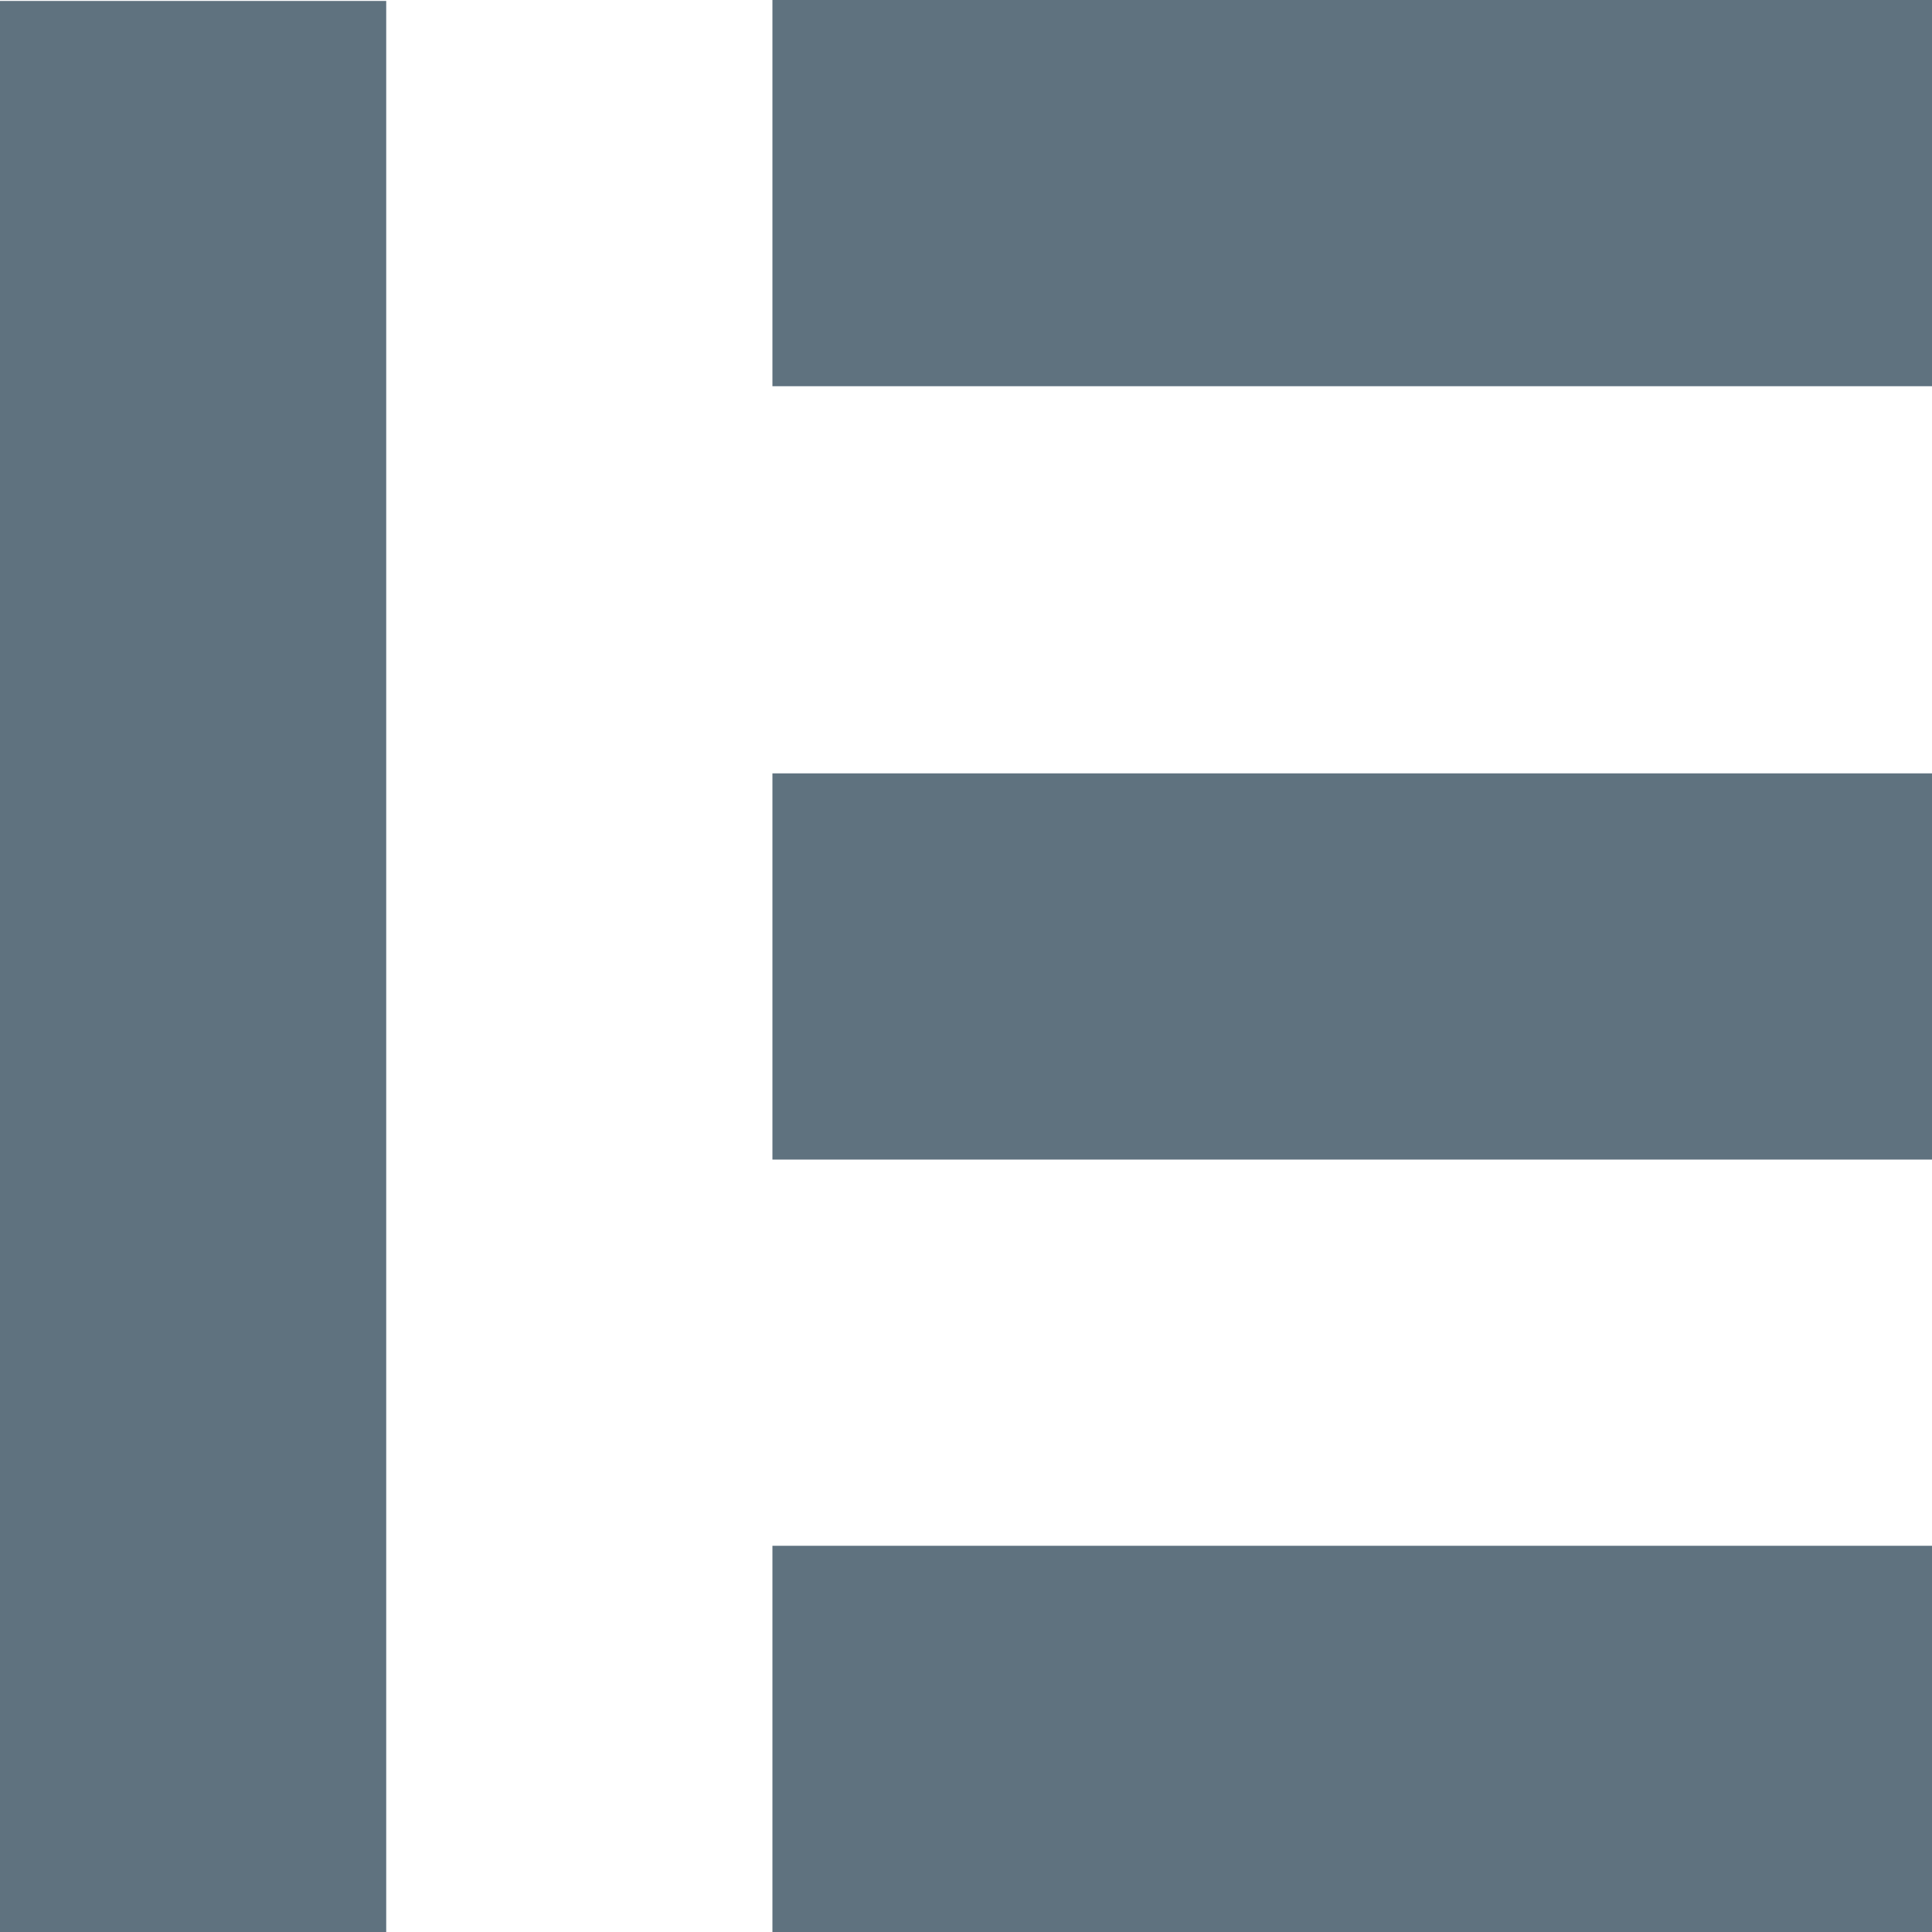 <?xml version="1.0" encoding="utf-8"?>
<!-- Generator: Adobe Illustrator 23.1.1, SVG Export Plug-In . SVG Version: 6.00 Build 0)  -->
<svg version="1.1" id="Layer_1" xmlns="http://www.w3.org/2000/svg" xmlns:xlink="http://www.w3.org/1999/xlink" x="0px" y="0px"
	 viewBox="0 0 1024 1024" style="enable-background:new 0 0 1024 1024;" xml:space="preserve">
<style type="text/css">
	.st0{fill:#5F727F;}
</style>
<rect y="0.5" class="st0" width="204.7" height="1023.5"/>
<rect x="409.4" y="819.3" class="st0" width="614.6" height="204.7"/>
<rect x="409.4" y="409.9" class="st0" width="614.6" height="204.7"/>
<rect x="409.4" class="st0" width="614.6" height="204.7"/>
</svg>
